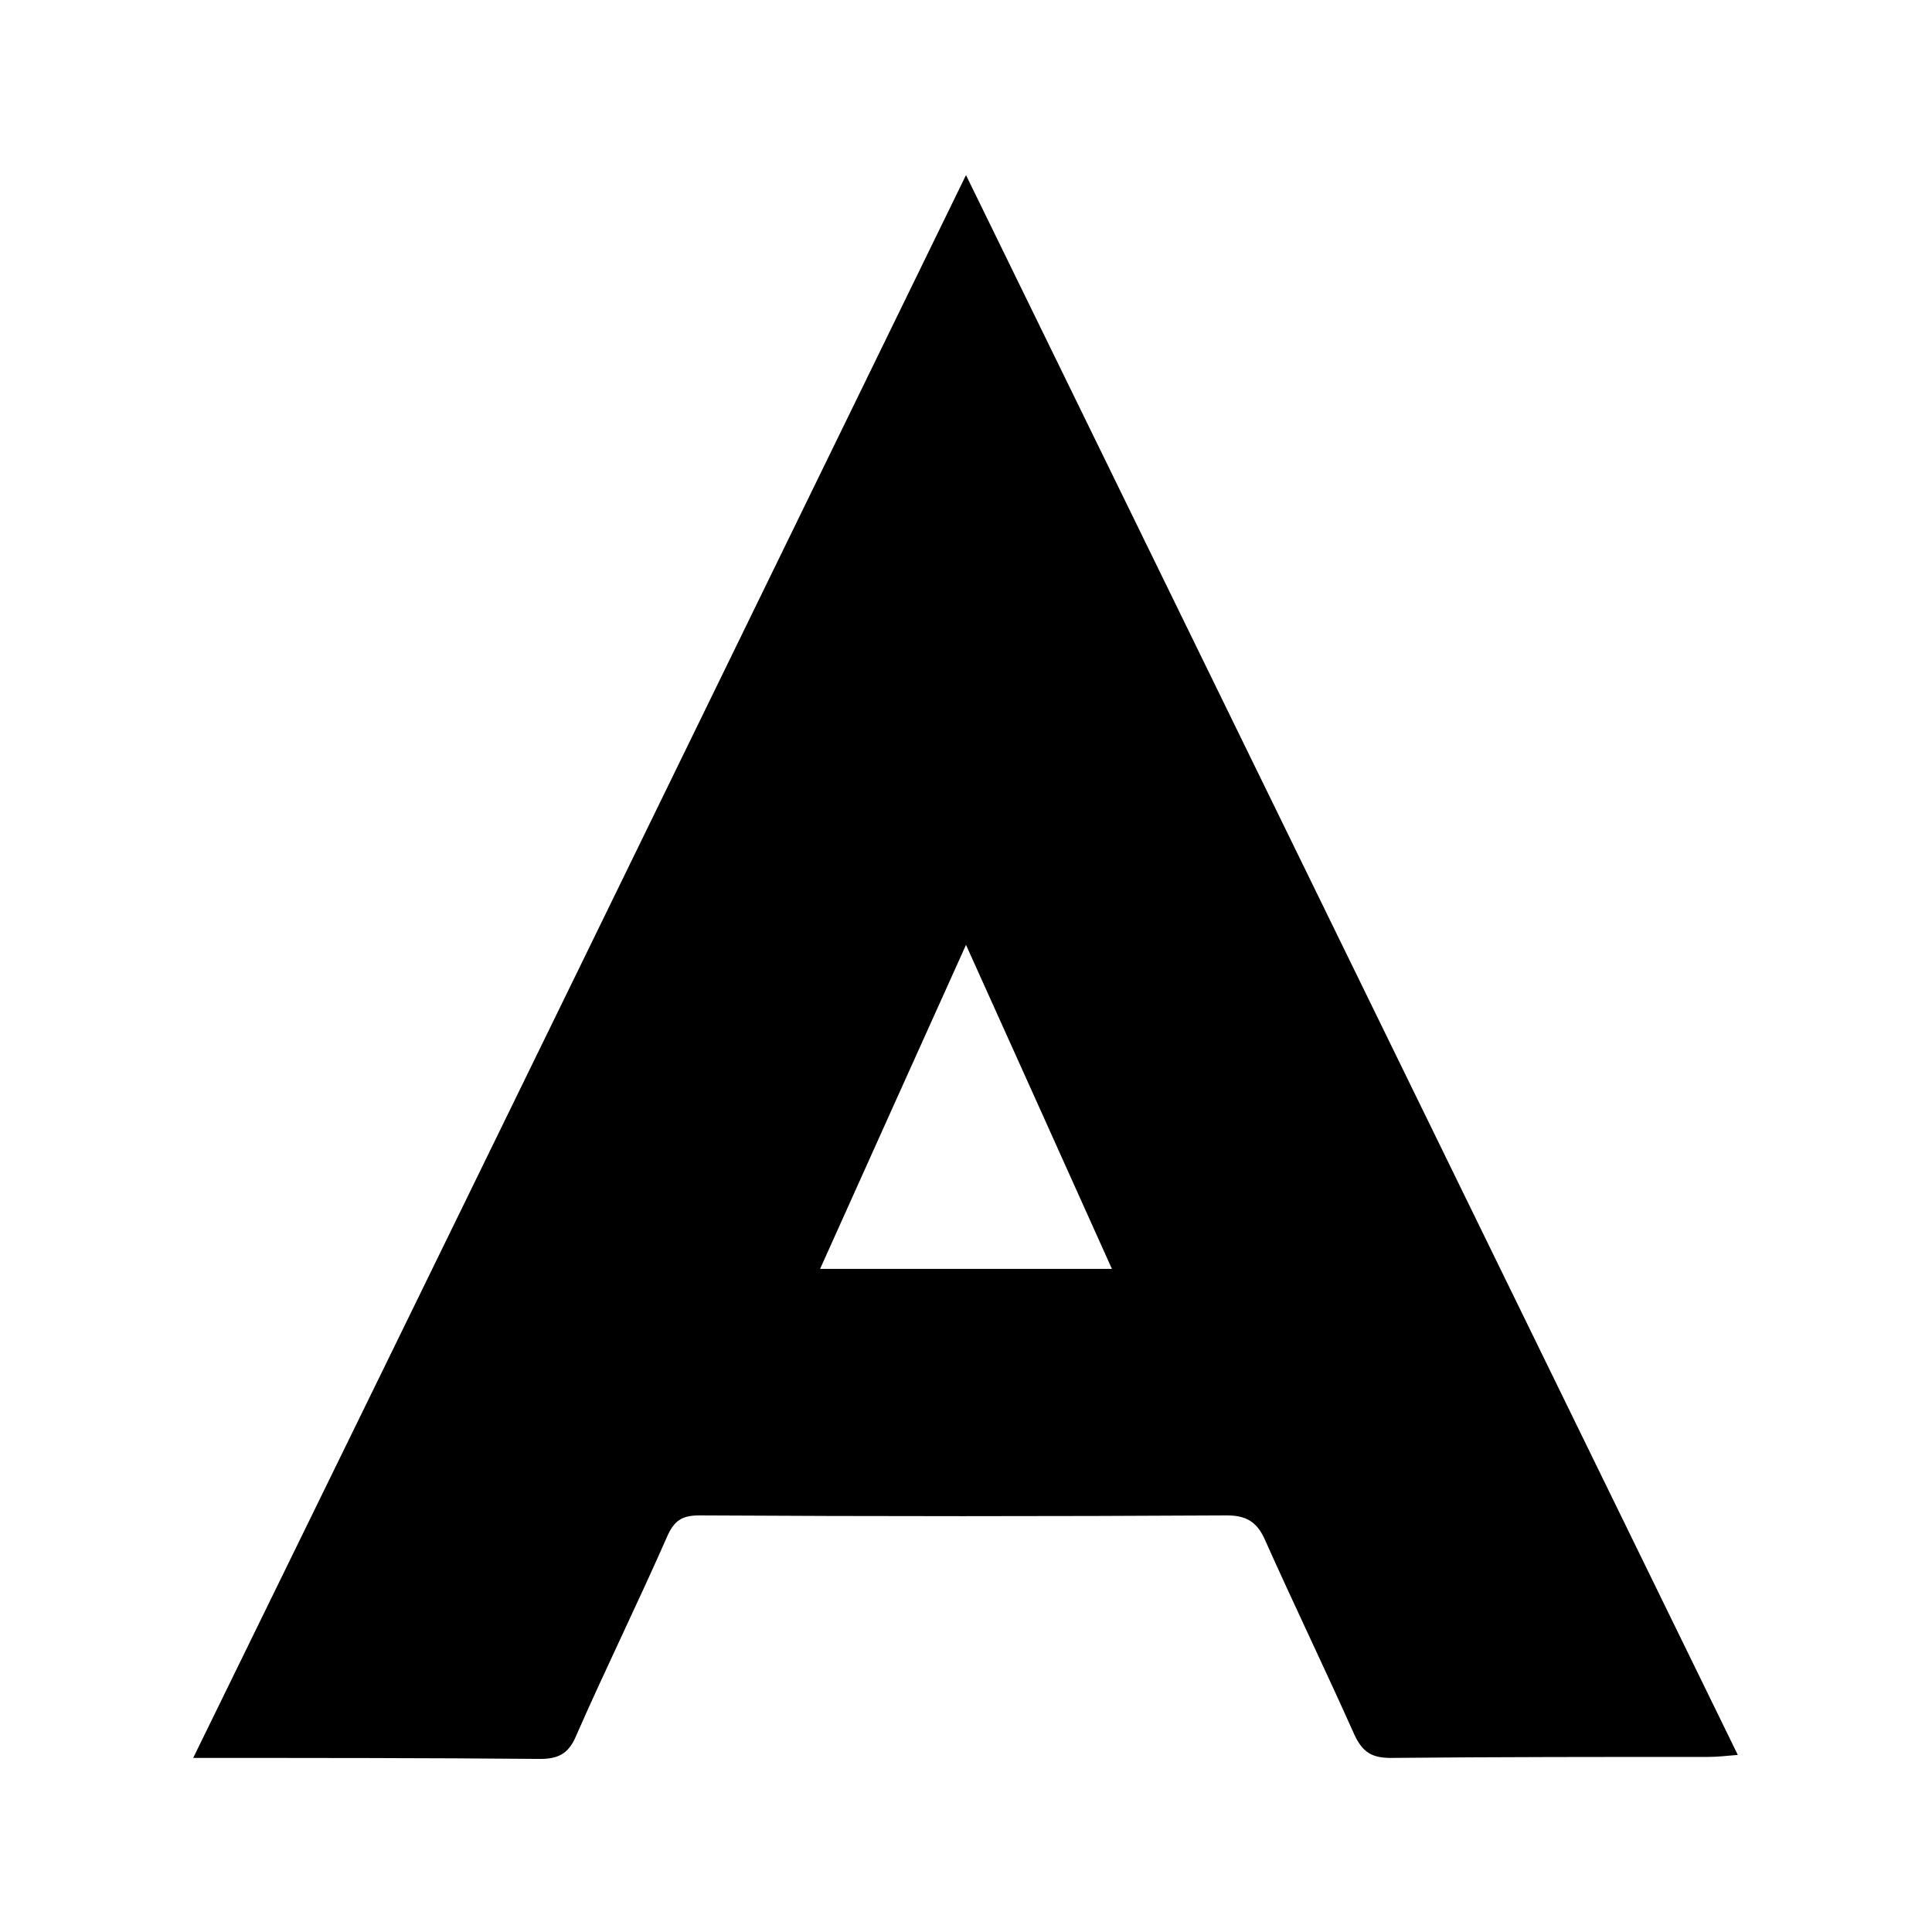 <?xml version="1.0" encoding="utf-8"?>
<!-- Generator: Adobe Illustrator 27.3.1, SVG Export Plug-In . SVG Version: 6.00 Build 0)  -->
<svg version="1.1" id="图层_1" xmlns="http://www.w3.org/2000/svg" xmlns:xlink="http://www.w3.org/1999/xlink" x="0px" y="0px"
	 viewBox="0 0 192 192" style="enable-background:new 0 0 192 192;" xml:space="preserve">
<path d="M96,17.4c25.7,52.6,51.1,104.6,76.7,157c-1.2,0.1-2,0.2-2.9,0.2c-10.5,0-21,0-31.6,0.1c-1.9,0-2.8-0.6-3.6-2.3
	c-2.9-6.5-6-12.9-8.9-19.4c-0.8-1.8-1.9-2.4-3.8-2.4c-17.5,0.1-34.9,0.1-52.4,0c-1.7,0-2.5,0.5-3.2,2.1c-2.9,6.6-6.1,13.1-9,19.7
	c-0.7,1.7-1.6,2.4-3.6,2.4c-11.3-0.1-22.6-0.1-34.5-0.1C44.9,122.2,70.3,70.1,96,17.4z M81.5,126.1c9.8,0,19.3,0,29,0
	C105.7,115.4,101,105,96,93.9C91,105,86.3,115.4,81.5,126.1z"/>
</svg>
